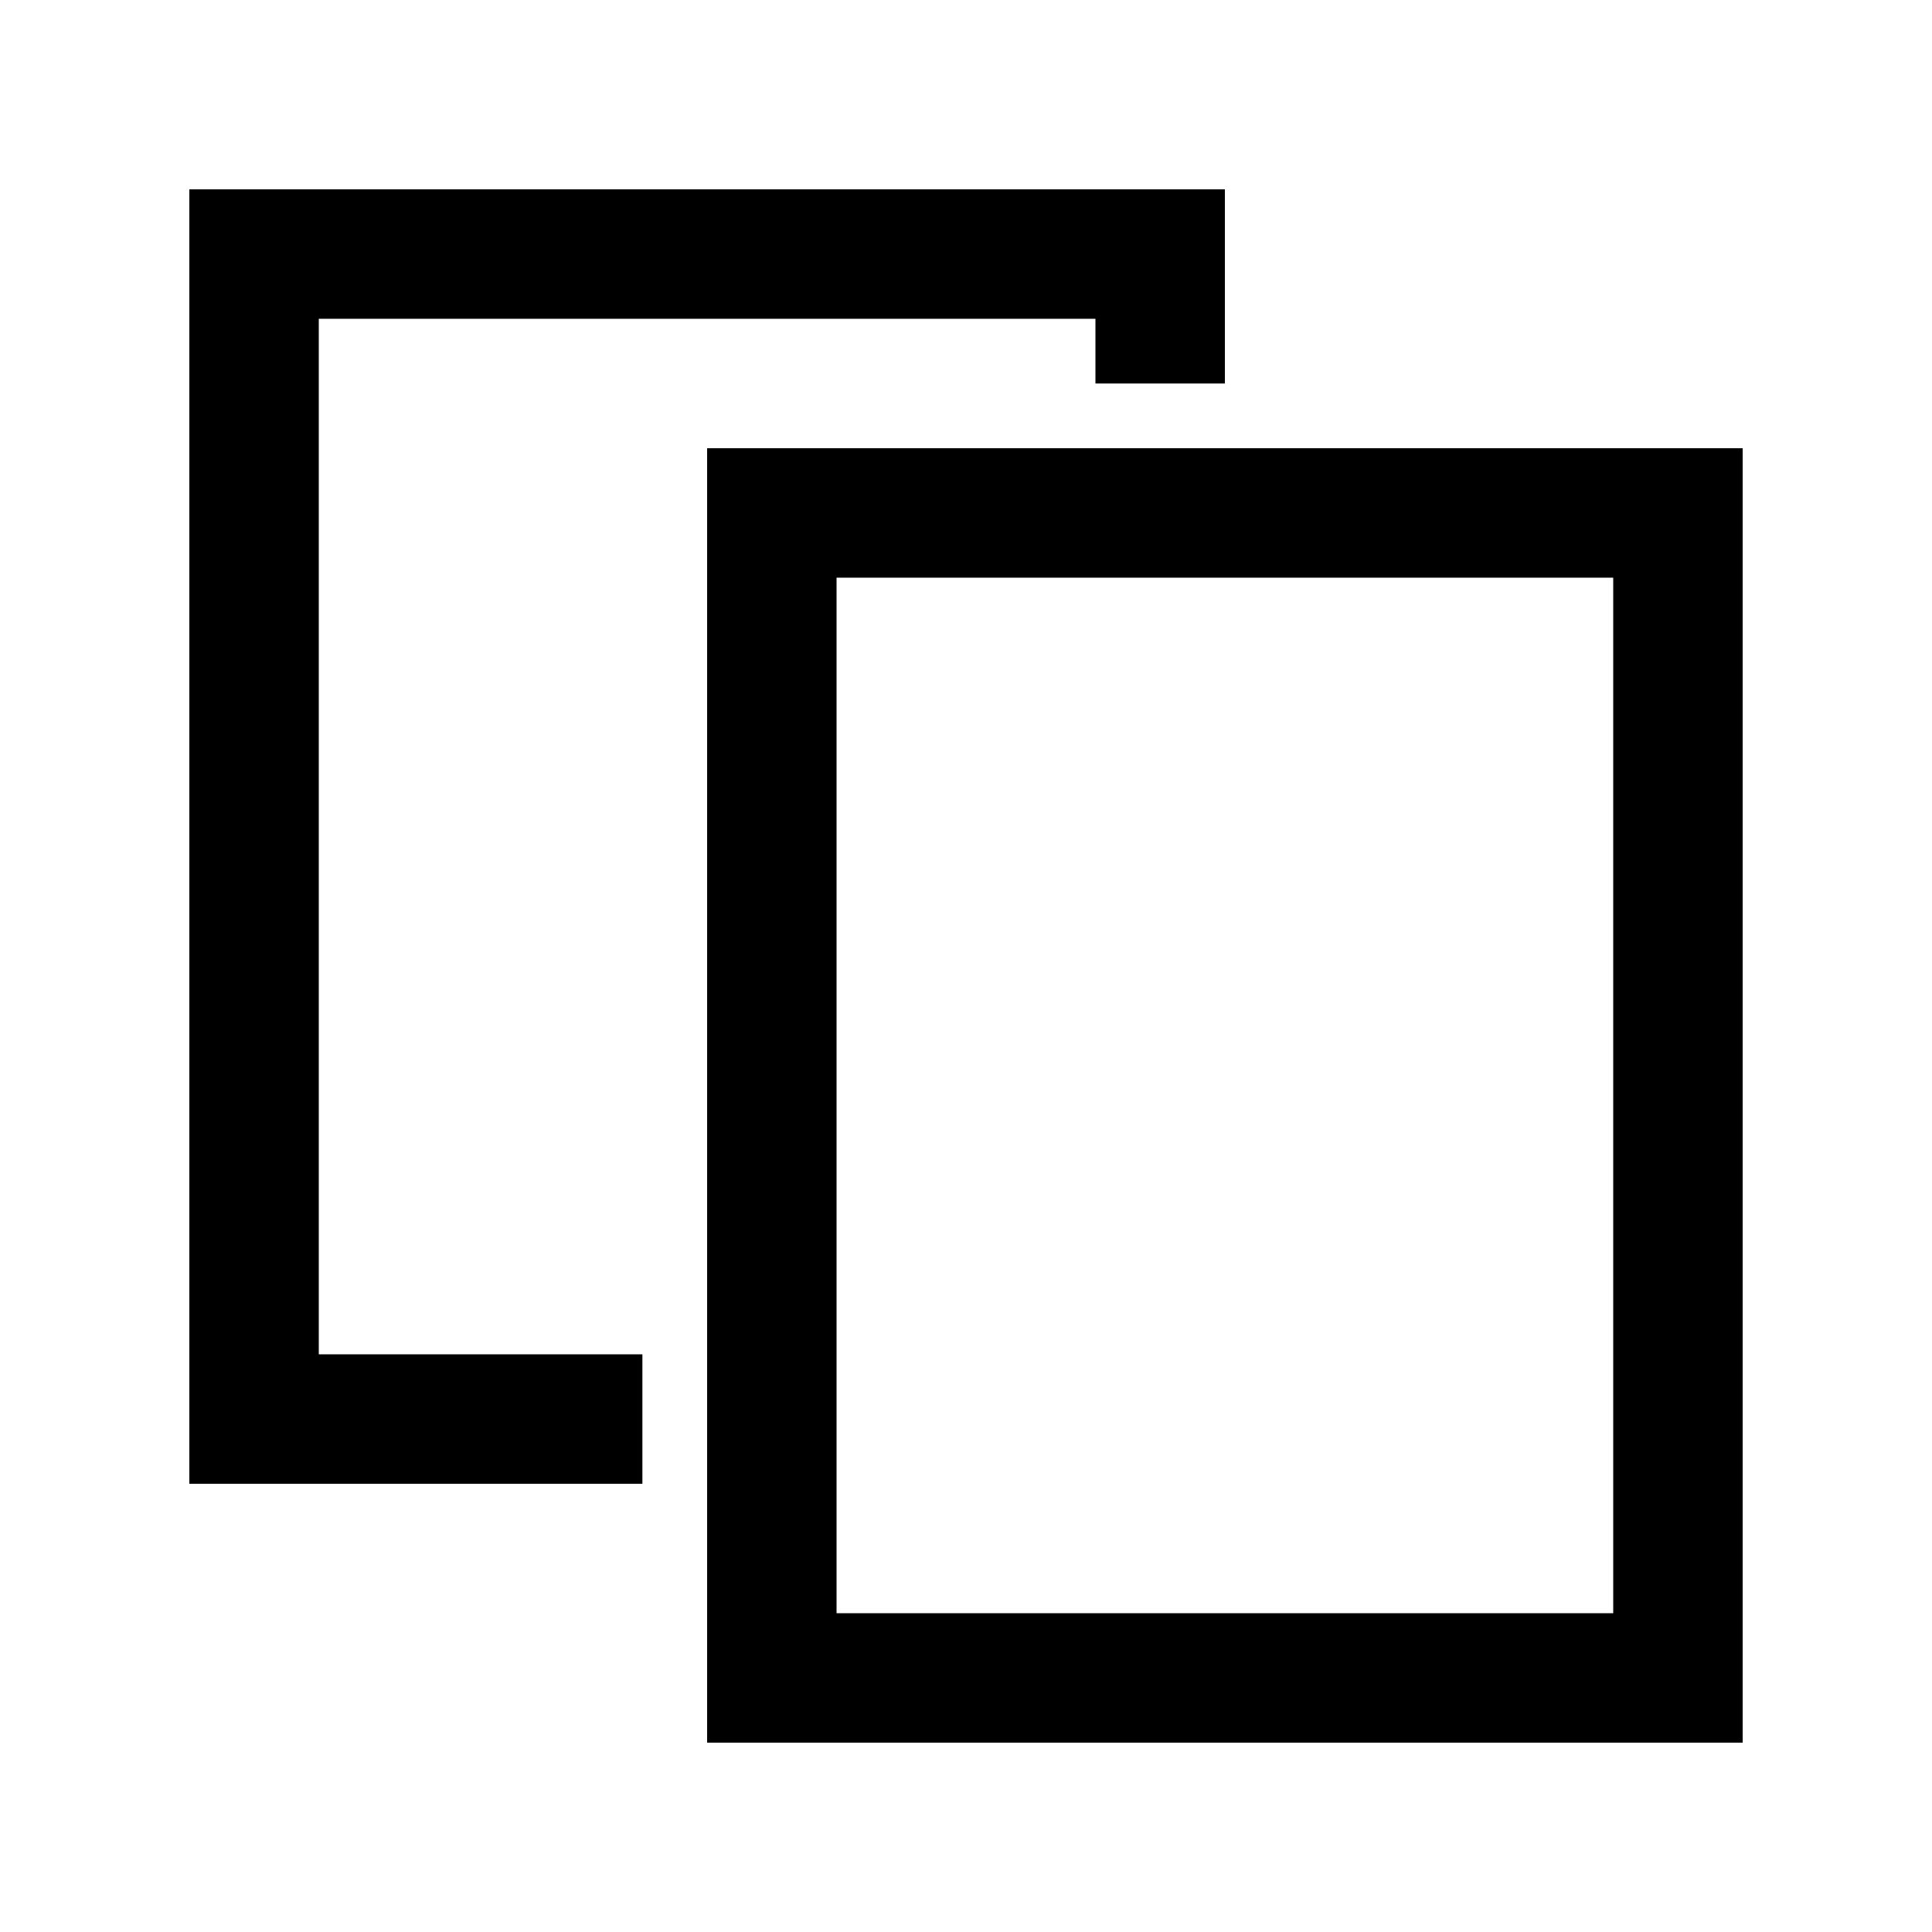 <svg width="20" height="20" fill="currentColor" xmlns="http://www.w3.org/2000/svg">
  <path style="stroke:none;stroke-width:1;stroke-dasharray:none;stroke-linecap:butt;stroke-dashoffset:0;stroke-linejoin:miter;stroke-miterlimit:4;fill-rule:nonzero;opacity:1" transform="matrix(.67 0 0 .67 -.72 -.72)" d="M4 4v20h7v-2H6V6h12v1h2V4Zm8 4v20h16V8Zm2 2h12v16H14Z"/>
</svg>